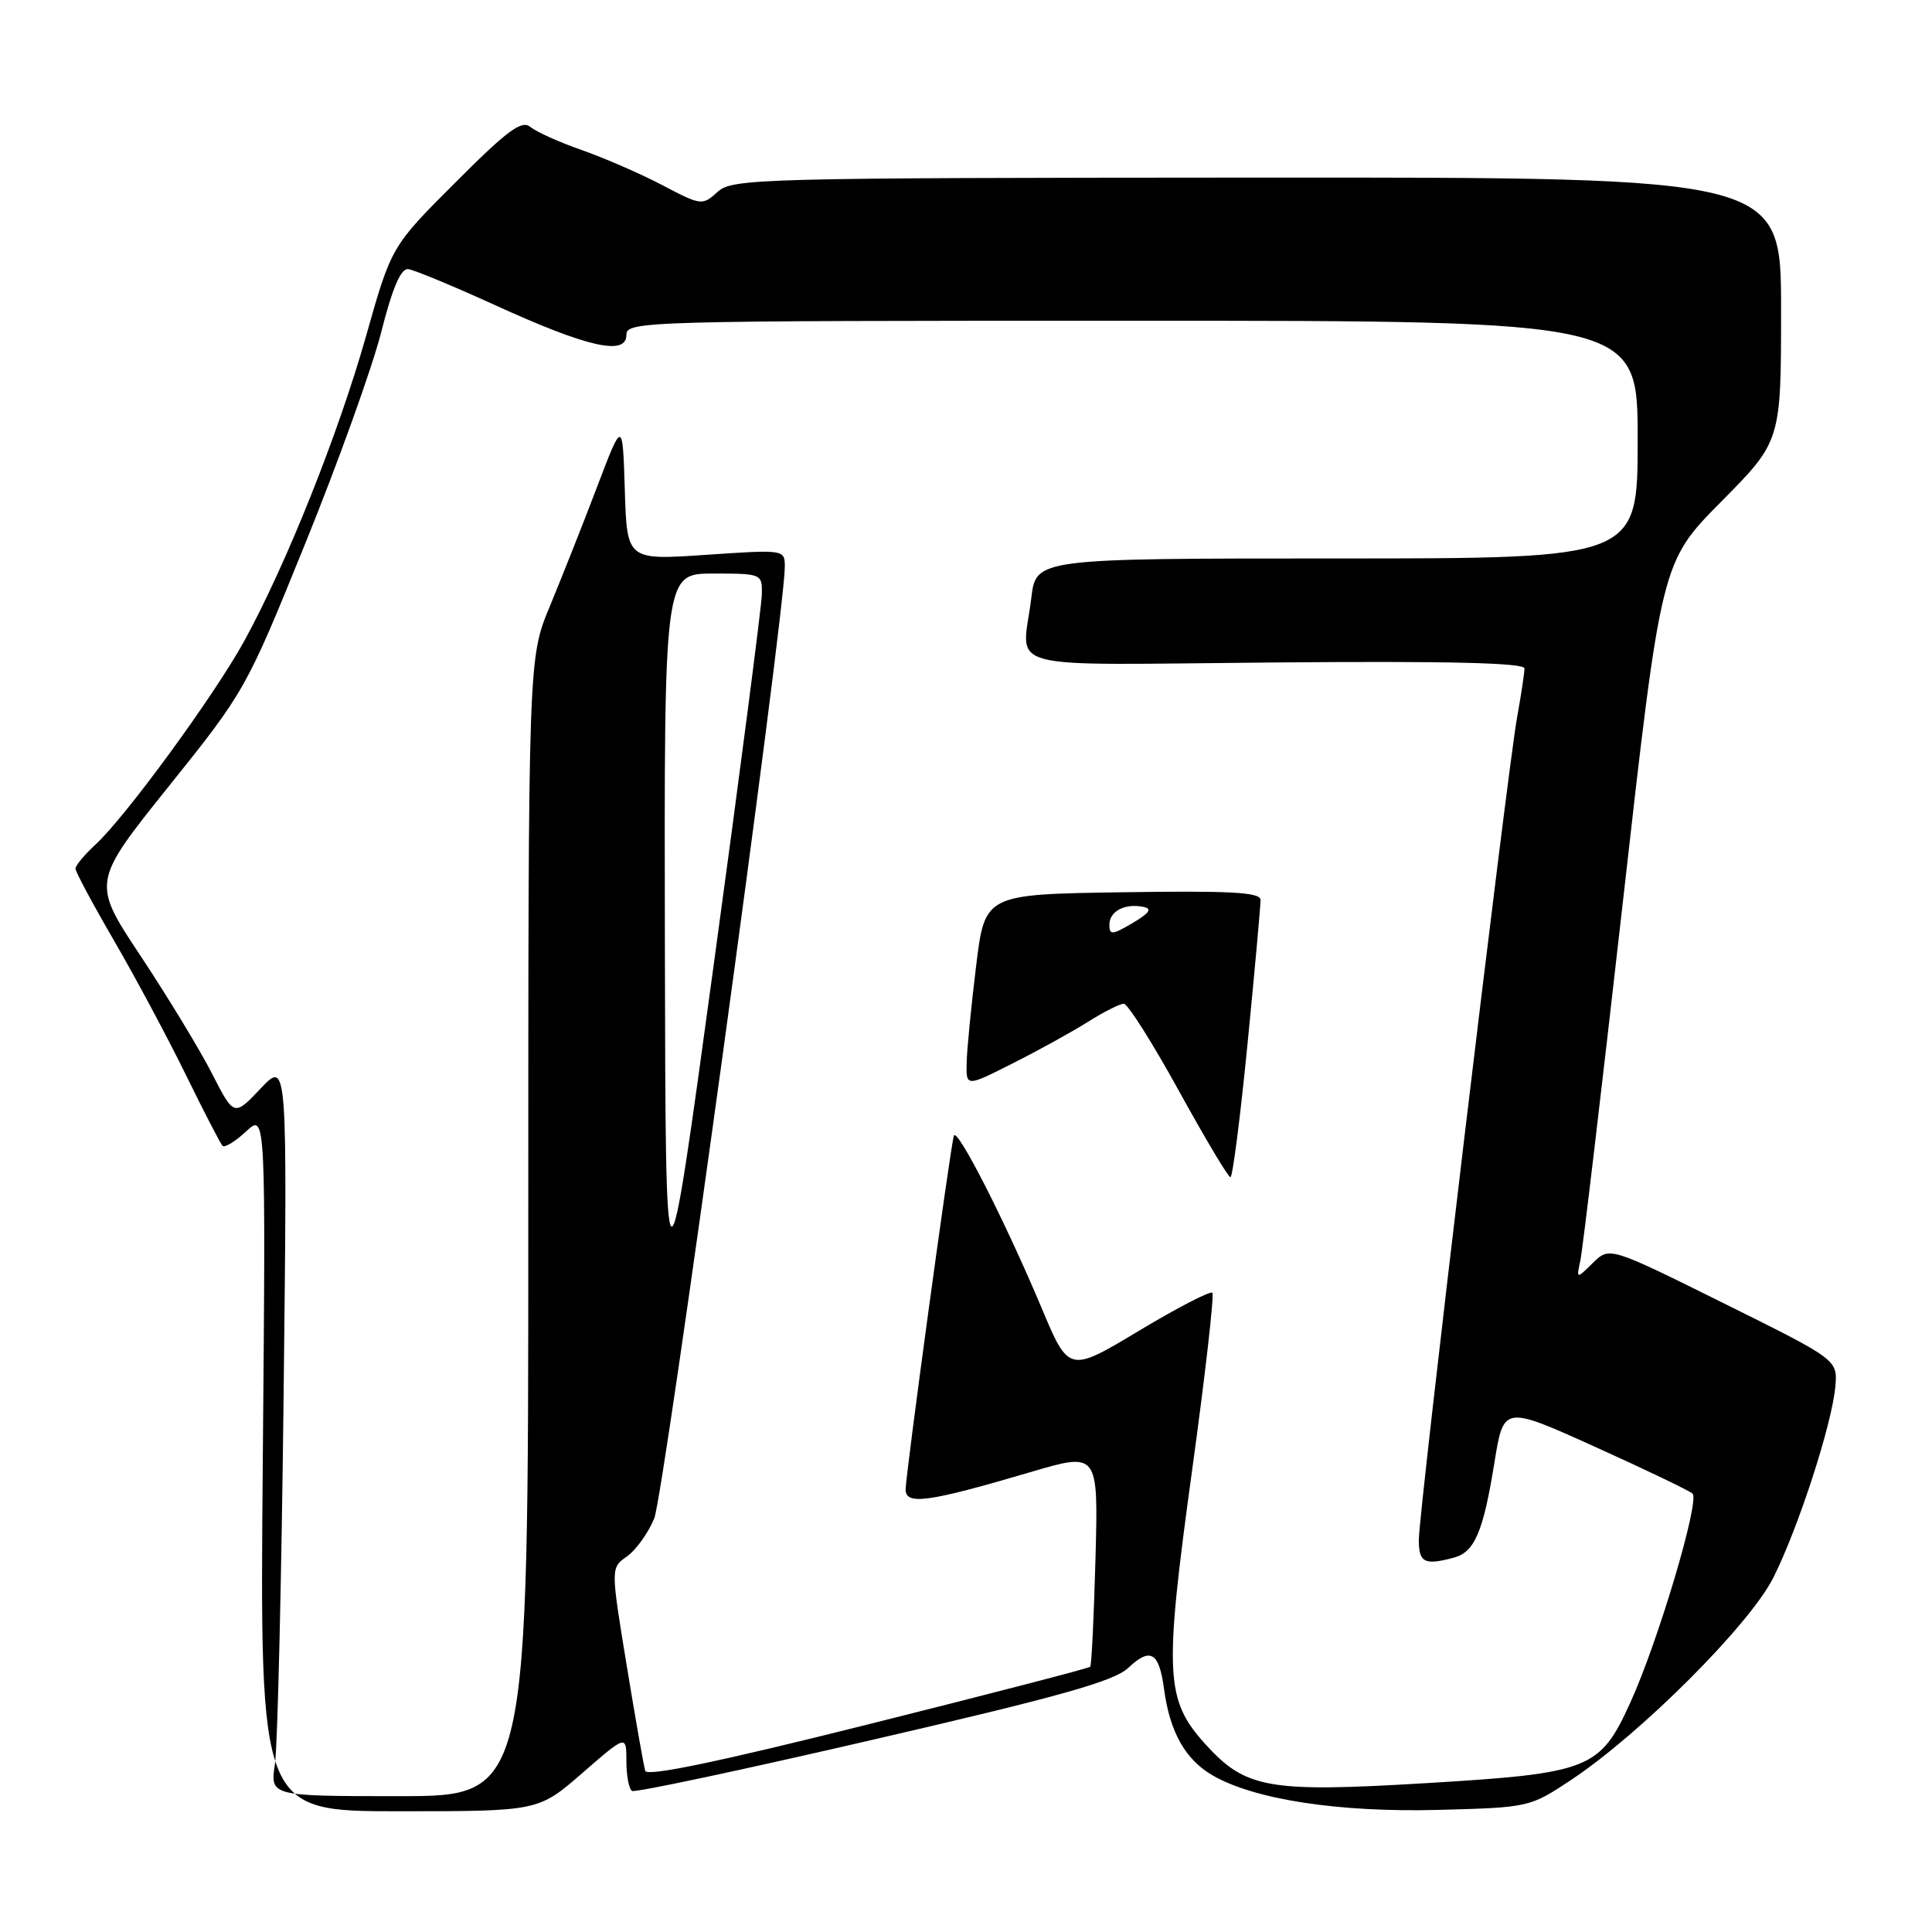 <?xml version="1.0" encoding="UTF-8" standalone="no"?>
<!DOCTYPE svg PUBLIC "-//W3C//DTD SVG 1.1//EN" "http://www.w3.org/Graphics/SVG/1.1/DTD/svg11.dtd" >
<svg xmlns="http://www.w3.org/2000/svg" xmlns:xlink="http://www.w3.org/1999/xlink" version="1.1" viewBox="0 0 256 256">
 <g >
 <path fill="currentColor"
d=" M 77.17 234.93 C 83.00 229.86 83.00 229.86 83.00 233.37 C 83.00 235.30 83.34 237.07 83.75 237.31 C 84.16 237.55 98.59 234.48 115.80 230.49 C 140.42 224.80 147.61 222.77 149.48 221.02 C 152.45 218.22 153.59 218.90 154.25 223.86 C 155.01 229.50 157.06 233.14 160.65 235.23 C 166.17 238.45 177.42 240.17 190.59 239.82 C 202.63 239.50 202.71 239.48 208.21 235.83 C 217.43 229.70 231.82 215.30 234.97 209.06 C 238.29 202.45 242.75 188.72 243.19 183.73 C 243.50 180.18 243.50 180.18 228.38 172.68 C 213.27 165.18 213.27 165.18 211.07 167.34 C 208.87 169.50 208.87 169.50 209.41 167.00 C 209.71 165.62 212.24 144.25 215.04 119.50 C 220.12 74.50 220.12 74.50 228.06 66.48 C 236.00 58.46 236.00 58.46 236.00 40.98 C 236.00 23.50 236.00 23.50 166.57 23.53 C 100.26 23.57 97.04 23.65 95.08 25.43 C 93.06 27.26 92.91 27.24 87.76 24.53 C 84.87 23.02 80.07 20.93 77.11 19.89 C 74.14 18.86 71.08 17.48 70.29 16.83 C 69.13 15.87 67.29 17.22 60.37 24.15 C 51.86 32.65 51.86 32.65 48.49 44.58 C 44.82 57.53 37.94 74.76 32.38 84.91 C 28.41 92.14 16.64 108.25 12.64 111.92 C 11.19 113.26 10.00 114.68 10.00 115.10 C 10.00 115.51 12.31 119.82 15.13 124.67 C 17.95 129.53 22.22 137.51 24.62 142.41 C 27.02 147.31 29.21 151.54 29.49 151.83 C 29.78 152.11 31.18 151.25 32.61 149.92 C 35.22 147.50 35.22 147.50 34.82 193.75 C 34.42 240.00 34.42 240.00 52.88 240.00 C 71.34 240.00 71.34 240.00 77.17 234.93 Z  M 36.43 233.75 C 36.78 231.41 37.30 209.48 37.58 185.00 C 38.08 140.50 38.08 140.50 34.54 144.23 C 31.01 147.96 31.01 147.96 28.08 142.23 C 26.47 139.08 22.23 132.10 18.66 126.71 C 12.16 116.92 12.16 116.92 22.35 104.21 C 32.45 91.61 32.62 91.33 40.43 72.06 C 44.77 61.37 49.30 48.77 50.50 44.06 C 52.00 38.14 53.11 35.55 54.09 35.66 C 54.86 35.75 60.07 37.91 65.66 40.46 C 77.85 46.02 83.00 47.19 83.00 44.38 C 83.00 42.56 85.08 42.50 150.00 42.50 C 217.00 42.50 217.00 42.50 217.00 58.25 C 217.00 74.00 217.00 74.00 177.14 74.00 C 137.28 74.00 137.28 74.00 136.65 79.25 C 135.47 89.09 131.67 88.09 169.00 87.78 C 191.88 87.58 202.00 87.83 202.00 88.57 C 202.00 89.15 201.56 92.08 201.02 95.07 C 199.70 102.41 188.00 200.30 188.00 204.04 C 188.00 207.06 188.75 207.44 192.63 206.40 C 195.40 205.66 196.53 203.01 198.02 193.79 C 199.24 186.24 199.24 186.24 211.37 191.72 C 218.04 194.73 223.84 197.52 224.27 197.91 C 225.26 198.84 219.74 217.42 216.05 225.55 C 212.01 234.45 210.70 234.97 188.90 236.28 C 168.02 237.53 165.04 237.00 159.68 231.07 C 154.40 225.22 154.24 221.86 157.95 194.89 C 159.70 182.19 160.91 171.57 160.64 171.30 C 160.36 171.03 155.97 173.30 150.88 176.36 C 141.62 181.91 141.62 181.91 137.97 173.20 C 133.16 161.76 126.77 149.24 126.39 150.50 C 125.91 152.07 120.00 195.44 120.00 197.37 C 120.00 199.47 123.02 199.05 136.52 195.07 C 145.53 192.41 145.53 192.41 145.16 206.46 C 144.95 214.18 144.64 220.66 144.46 220.85 C 144.28 221.05 131.02 224.49 114.99 228.50 C 95.31 233.43 85.74 235.43 85.50 234.65 C 85.30 234.02 84.19 227.70 83.03 220.62 C 80.92 207.74 80.92 207.74 83.07 206.24 C 84.25 205.41 85.88 203.15 86.69 201.20 C 87.96 198.16 103.95 81.66 103.99 75.15 C 104.00 72.81 104.00 72.81 93.54 73.52 C 83.08 74.23 83.08 74.23 82.79 64.93 C 82.50 55.62 82.50 55.62 79.10 64.56 C 77.23 69.48 74.41 76.58 72.85 80.35 C 70.00 87.21 70.00 87.21 70.00 162.60 C 70.00 238.00 70.00 238.00 52.89 238.00 C 35.79 238.00 35.79 238.00 36.43 233.75 Z  M 165.31 138.25 C 166.27 128.49 167.04 119.93 167.03 119.23 C 167.01 118.23 162.99 118.01 148.75 118.23 C 130.50 118.50 130.50 118.50 129.34 128.00 C 128.70 133.22 128.13 138.97 128.09 140.76 C 128.00 144.03 128.00 144.03 134.21 140.89 C 137.63 139.17 142.12 136.69 144.19 135.38 C 146.27 134.07 148.39 133.00 148.91 133.00 C 149.43 133.00 152.70 138.17 156.18 144.49 C 159.66 150.81 162.74 155.98 163.04 155.99 C 163.33 155.99 164.35 148.01 165.31 138.25 Z  M 88.10 125.25 C 88.00 76.00 88.00 76.00 94.50 76.00 C 100.94 76.00 101.00 76.03 100.95 78.75 C 100.92 80.26 98.05 102.42 94.55 128.00 C 88.20 174.50 88.20 174.50 88.10 125.25 Z  M 147.00 122.53 C 147.00 120.74 149.06 119.66 151.51 120.17 C 152.71 120.41 152.32 120.98 150.07 122.31 C 147.36 123.90 147.00 123.93 147.00 122.53 Z "/>
</g>
</svg>